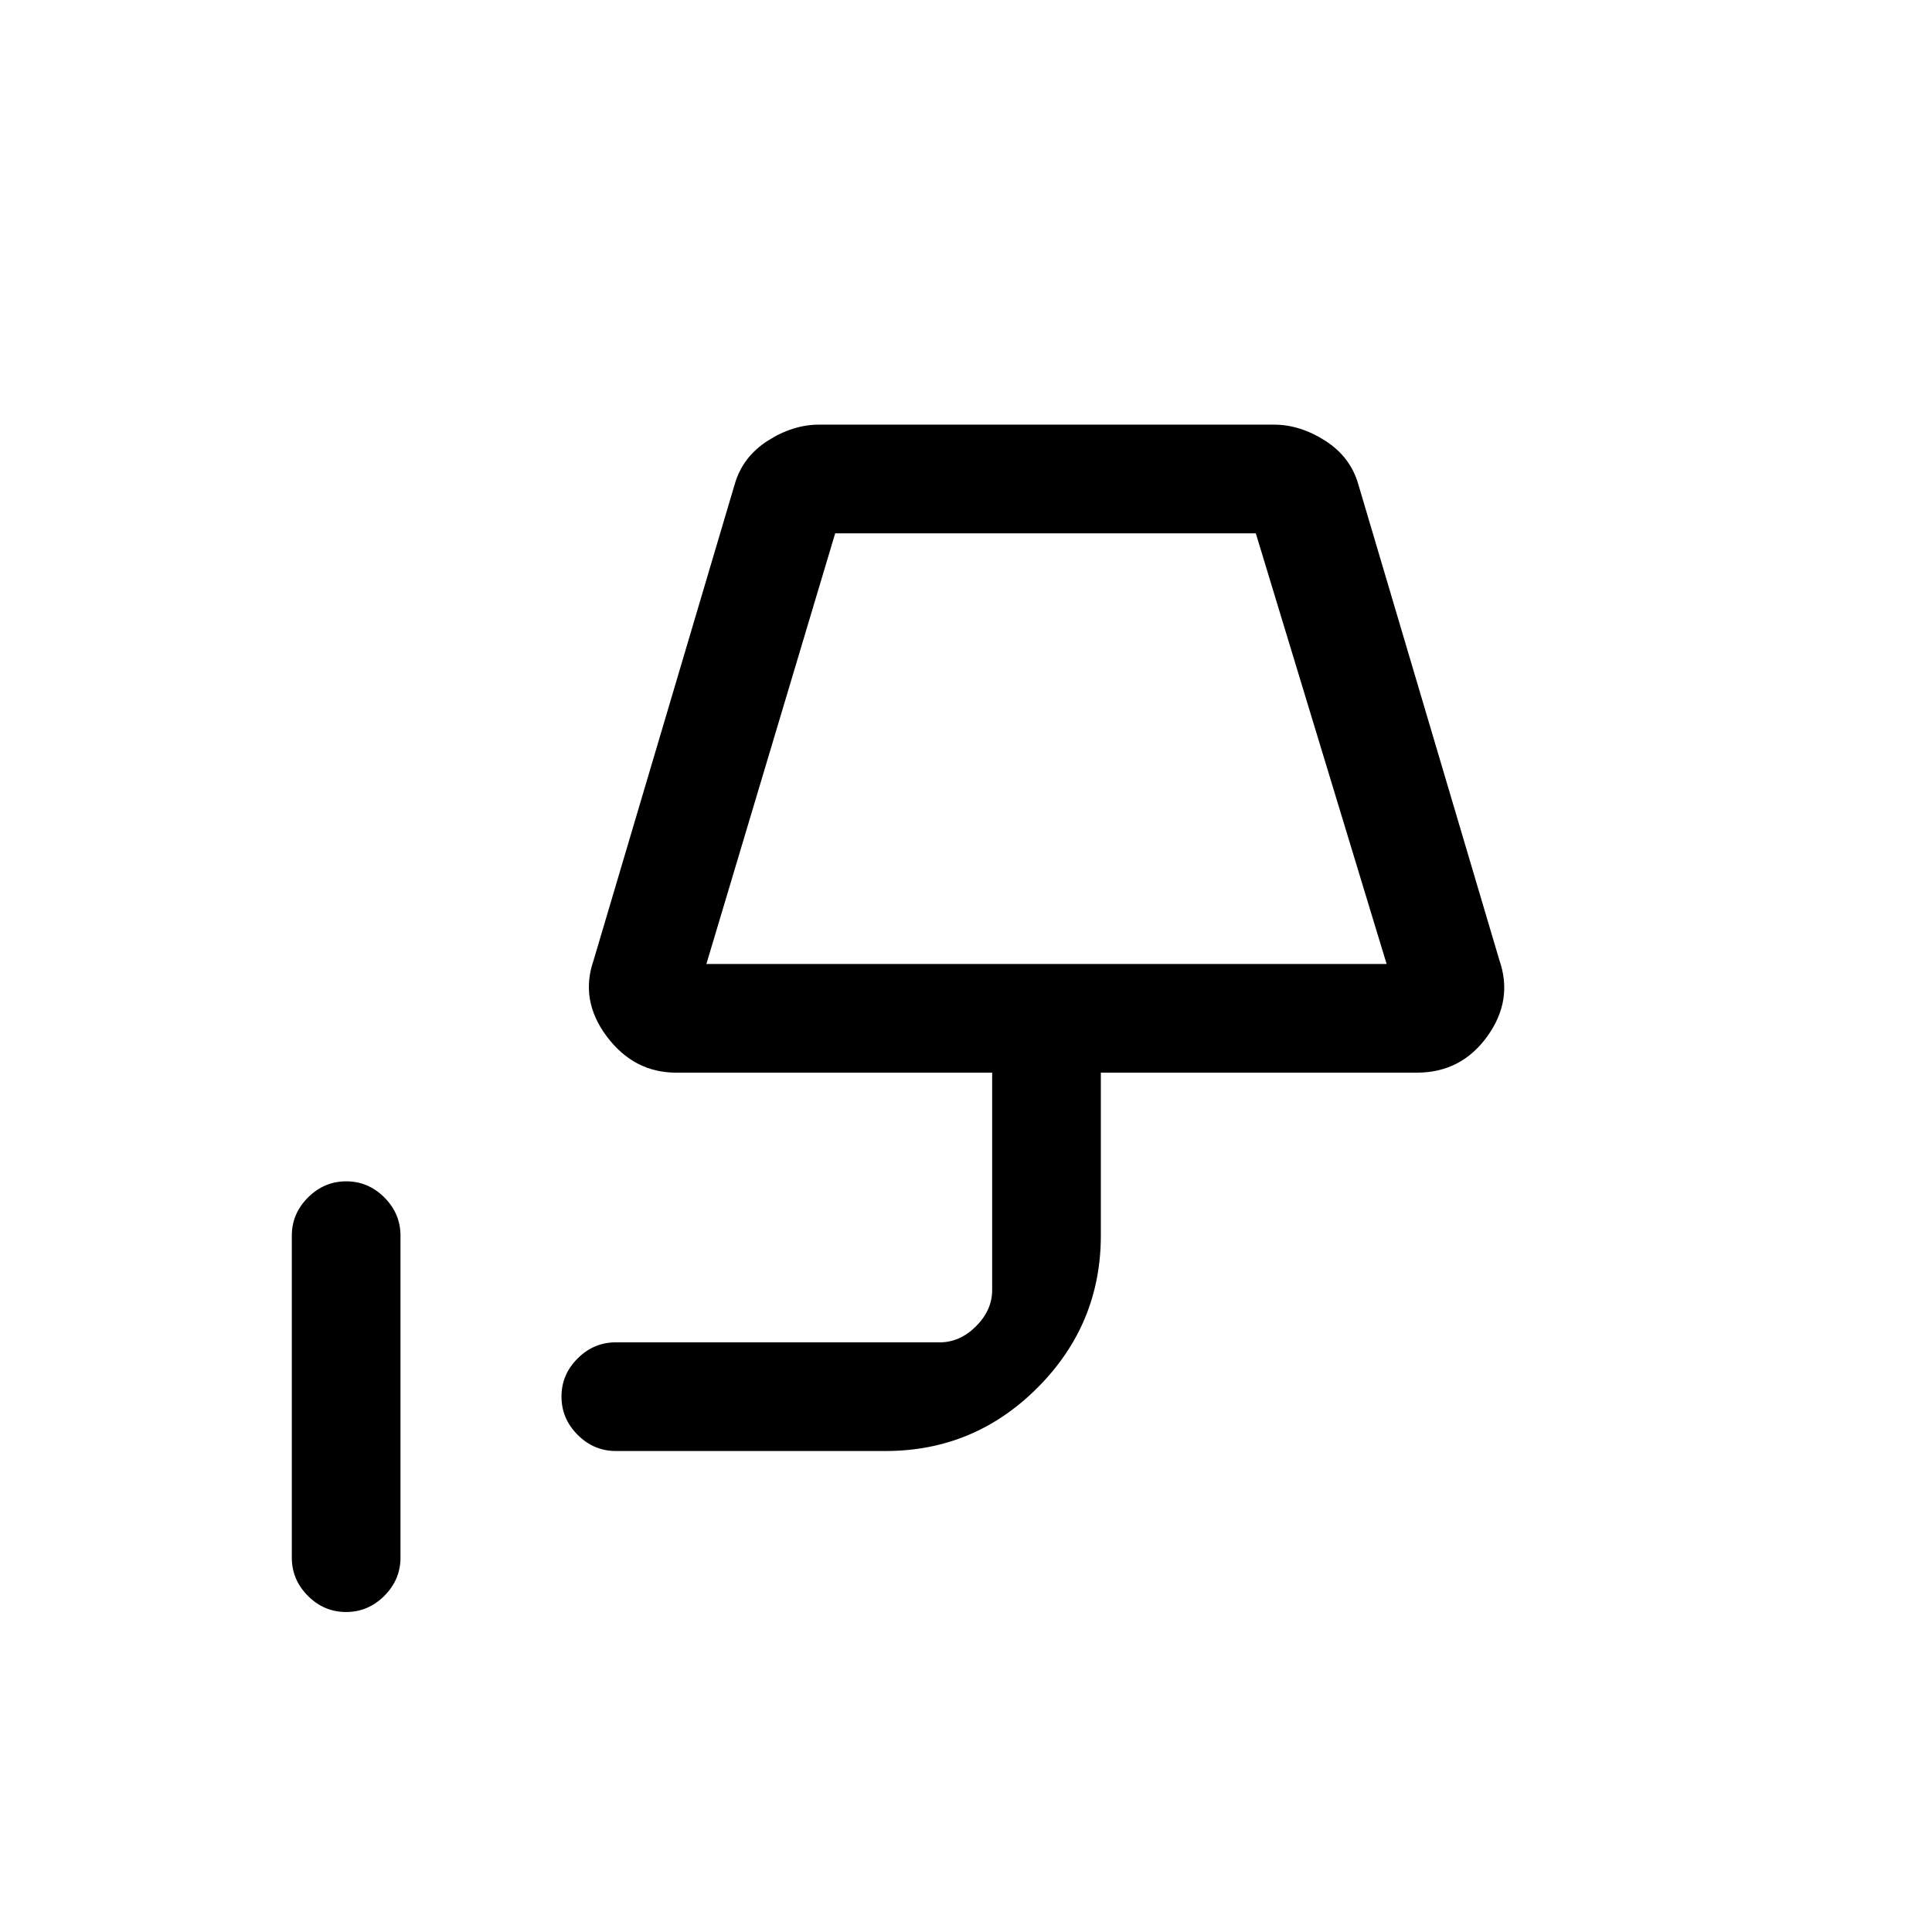 <svg xmlns="http://www.w3.org/2000/svg" height="24" viewBox="0 -960 960 960" width="24"><path d="M171.96-159Q161-159 153-167.02q-8-8.03-8-18.98v-160q0-10.95 8.04-18.98 8.03-8.02 19-8.02 10.96 0 18.96 8.02 8 8.03 8 18.98v160q0 10.95-8.04 18.98-8.03 8.02-19 8.02ZM351-481h338l-65-214H415l-64 214Zm0 0h338-338Zm-45 242q-10.95 0-18.98-8.04-8.02-8.03-8.02-19 0-10.96 8.02-18.96 8.03-8 18.98-8h161q10 0 18-8t8-18v-108H336q-21 0-34.5-18t-6.5-38l70.08-236.4Q369-733 381.5-741q12.5-8 25.5-8h226q13 0 25.5 8t16.42 21.6L745-483q7 20-6 38t-35 18H547v80.88q0 44.12-31.42 75.62Q484.17-239 440-239H306Z"/></svg>
